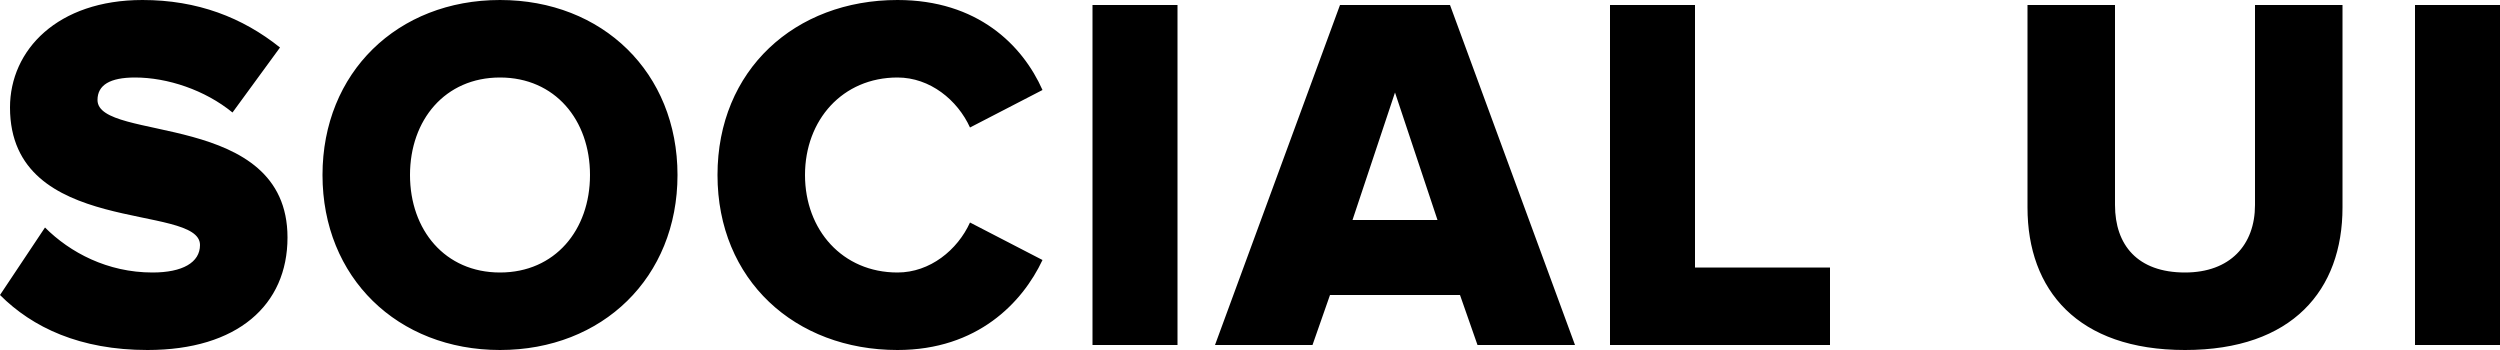 <svg viewBox="0 0 1000 140">
	<path d="M966 138l0 -136 34 0 0 136 -34 0zm-92 2c-43,0 -63,-24 -63,-57l0 -81 35 0 0 80c0,16 9,27 28,27 18,0 28,-11 28,-27l0 -80 35 0 0 81c0,33 -20,57 -63,57zm-230 -138l34 0 0 105 54 0 0 31 -88 0 0 -136zm-60 116l-52 0 -7 20 -39 0 50 -136 44 0 50 136 -39 0 -7 -20zm-26 -81l-17 51 34 0 -17 -51zm-121 -35l34 0 0 136 -34 0 0 -136zm-78 107c13,0 24,-9 29,-20l29 15c-8,17 -26,36 -58,36 -41,0 -72,-28 -72,-70 0,-42 31,-70 72,-70 32,0 50,18 58,36l-29 15c-5,-11 -16,-20 -29,-20 -22,0 -37,17 -37,39 0,22 15,39 37,39zm-159 31c-41,0 -71,-29 -71,-70 0,-41 30,-70 71,-70 41,0 71,29 71,70 0,41 -30,70 -71,70zm0 -109c-22,0 -36,17 -36,39 0,22 14,39 36,39 22,0 36,-17 36,-39 0,-22 -14,-39 -36,-39zm-141 109c-27,0 -46,-9 -59,-22l18 -27c10,10 25,18 43,18 12,0 19,-4 19,-11 0,-17 -76,-3 -76,-55 0,-23 19,-43 53,-43 22,0 40,7 55,19l-19 26c-11,-9 -26,-14 -39,-14 -10,0 -15,3 -15,9 0,17 76,4 76,55 0,27 -20,45 -56,45z"/>
</svg>